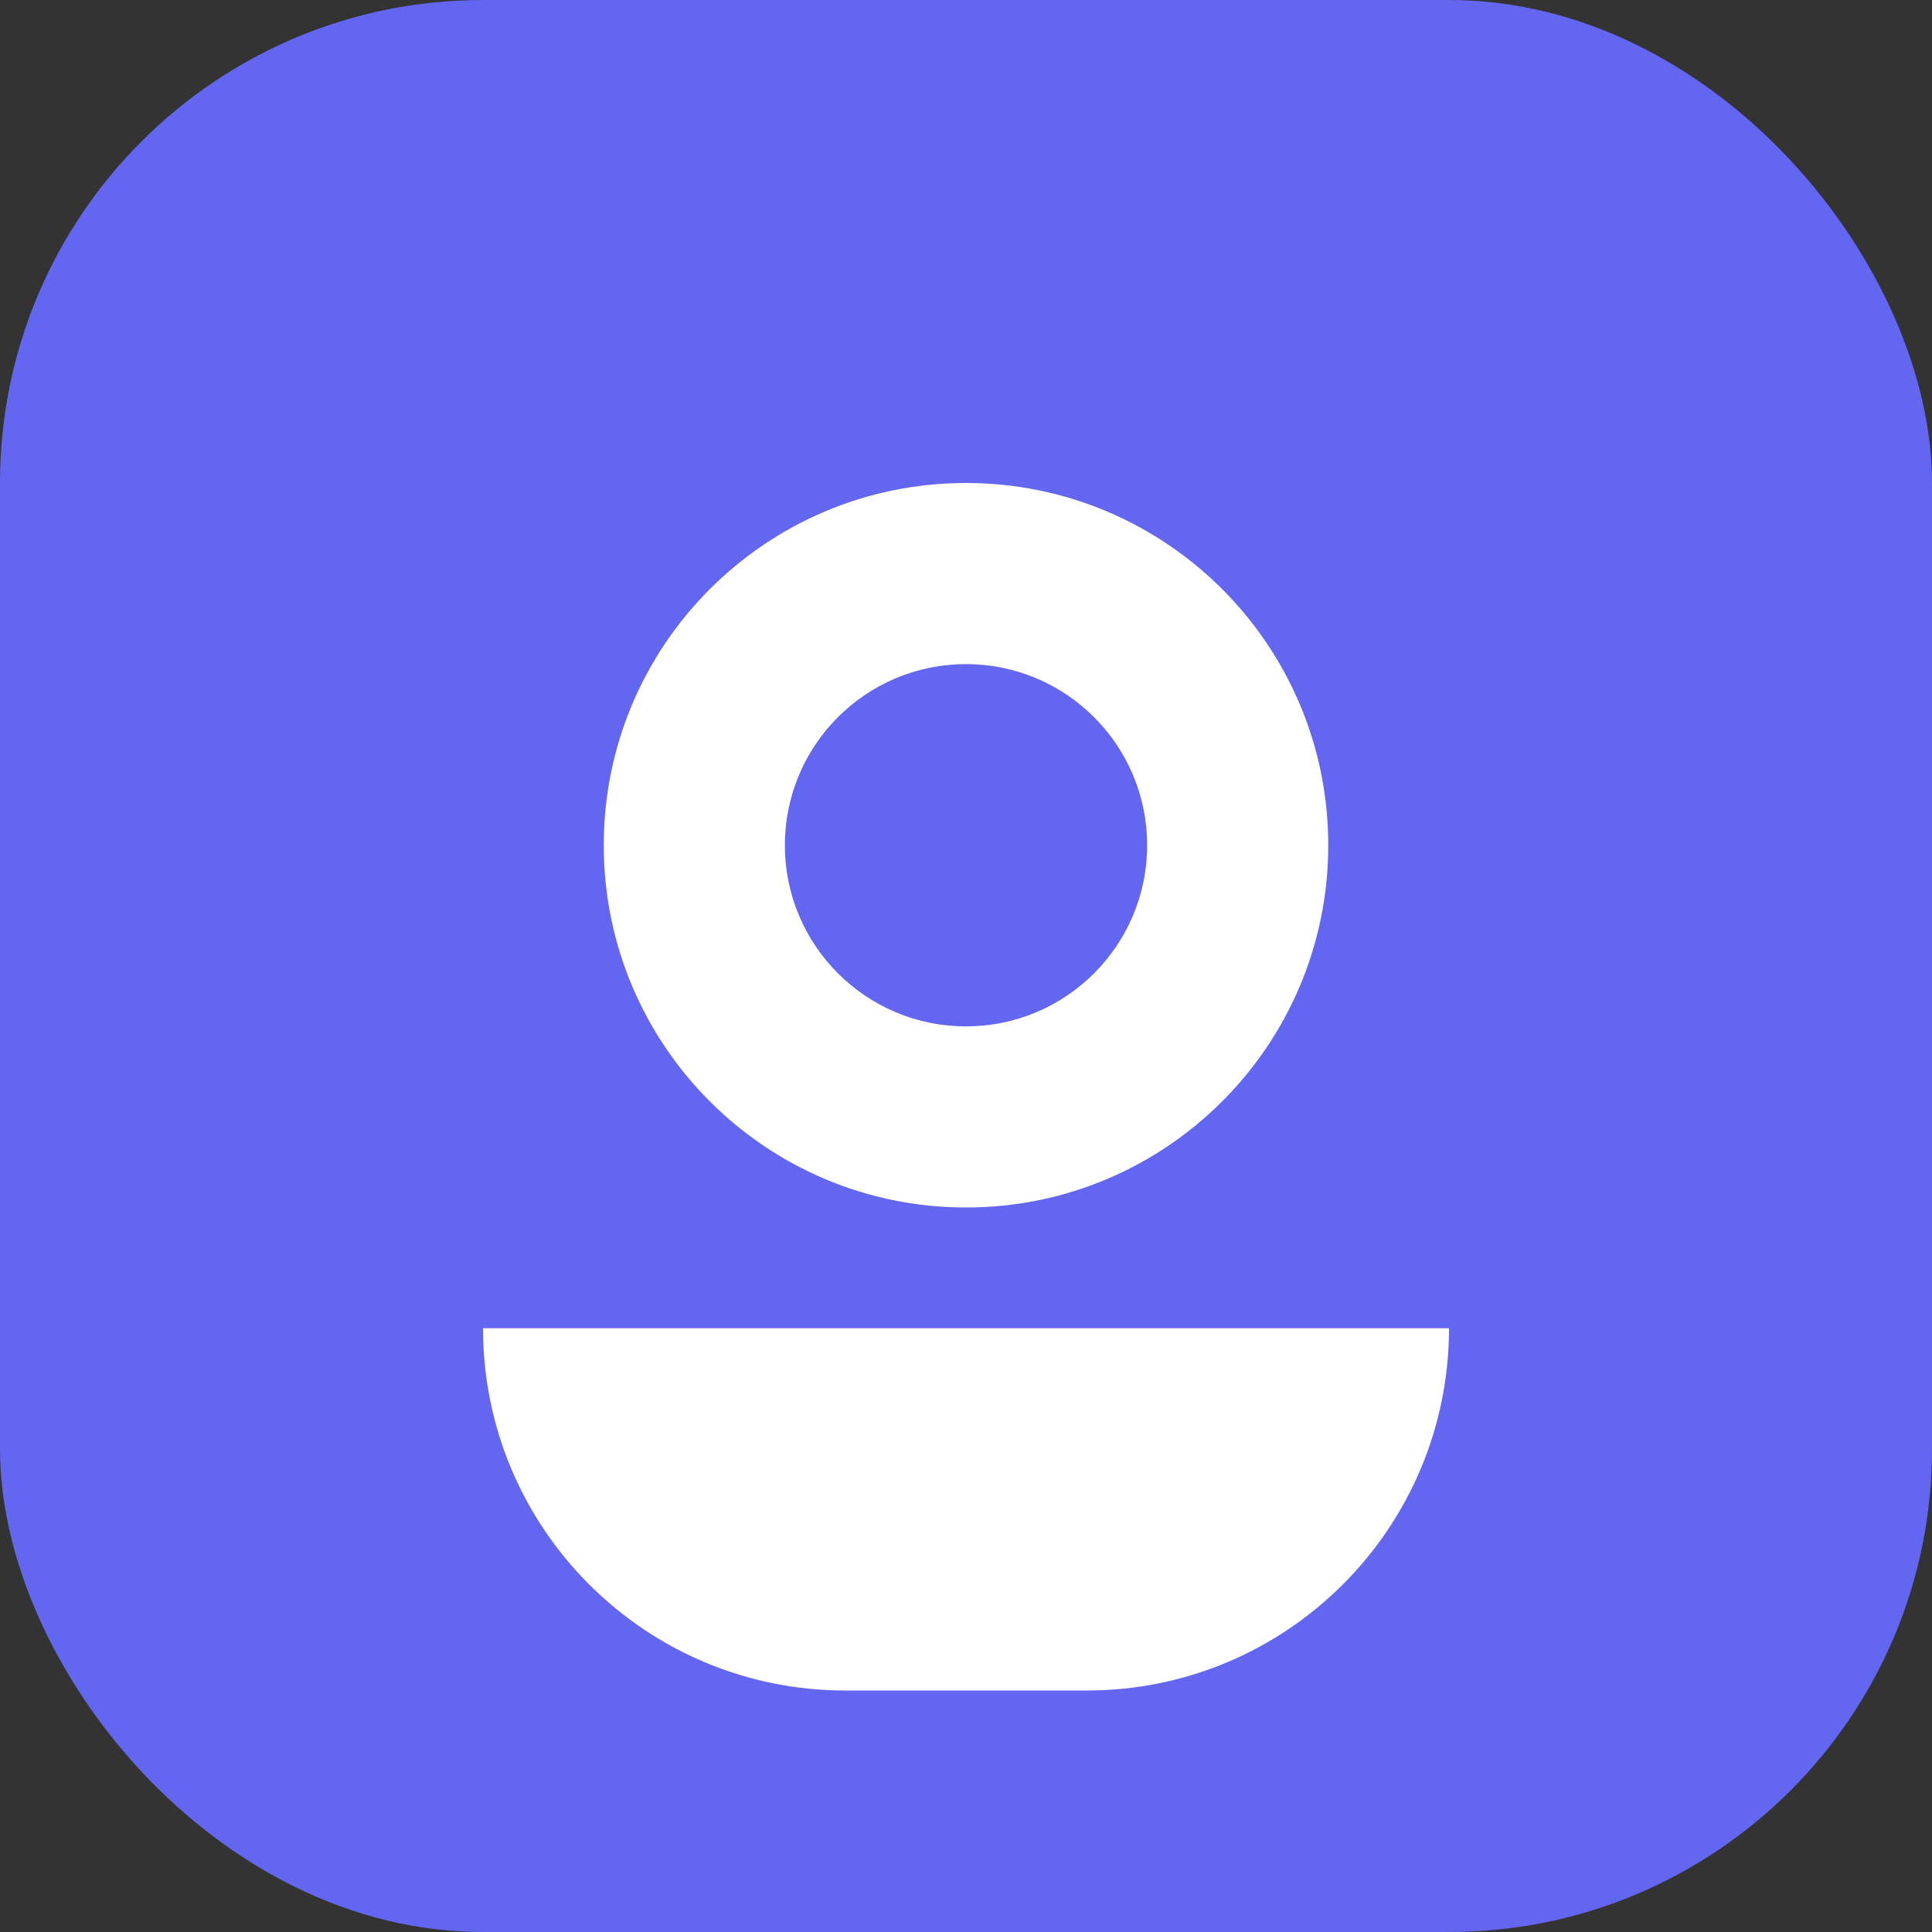 <svg width="32" height="32" viewBox="0 0 32 32" fill="none" xmlns="http://www.w3.org/2000/svg">
  <rect x="0" y="0" width="32" height="32" fill="#333333" stroke="none"/>
  <rect width="32" height="32" rx="8" fill="#6366f1"/>
  <path d="M16 8C12.686 8 10 10.686 10 14C10 17.314 12.686 20 16 20C19.314 20 22 17.314 22 14C22 10.686 19.314 8 16 8Z" fill="white"/>
  <circle cx="16" cy="14" r="3" fill="#6366f1"/>
  <path d="M8 22H24C24 25.314 21.314 28 18 28H14C10.686 28 8 25.314 8 22Z" fill="white"/>
</svg>